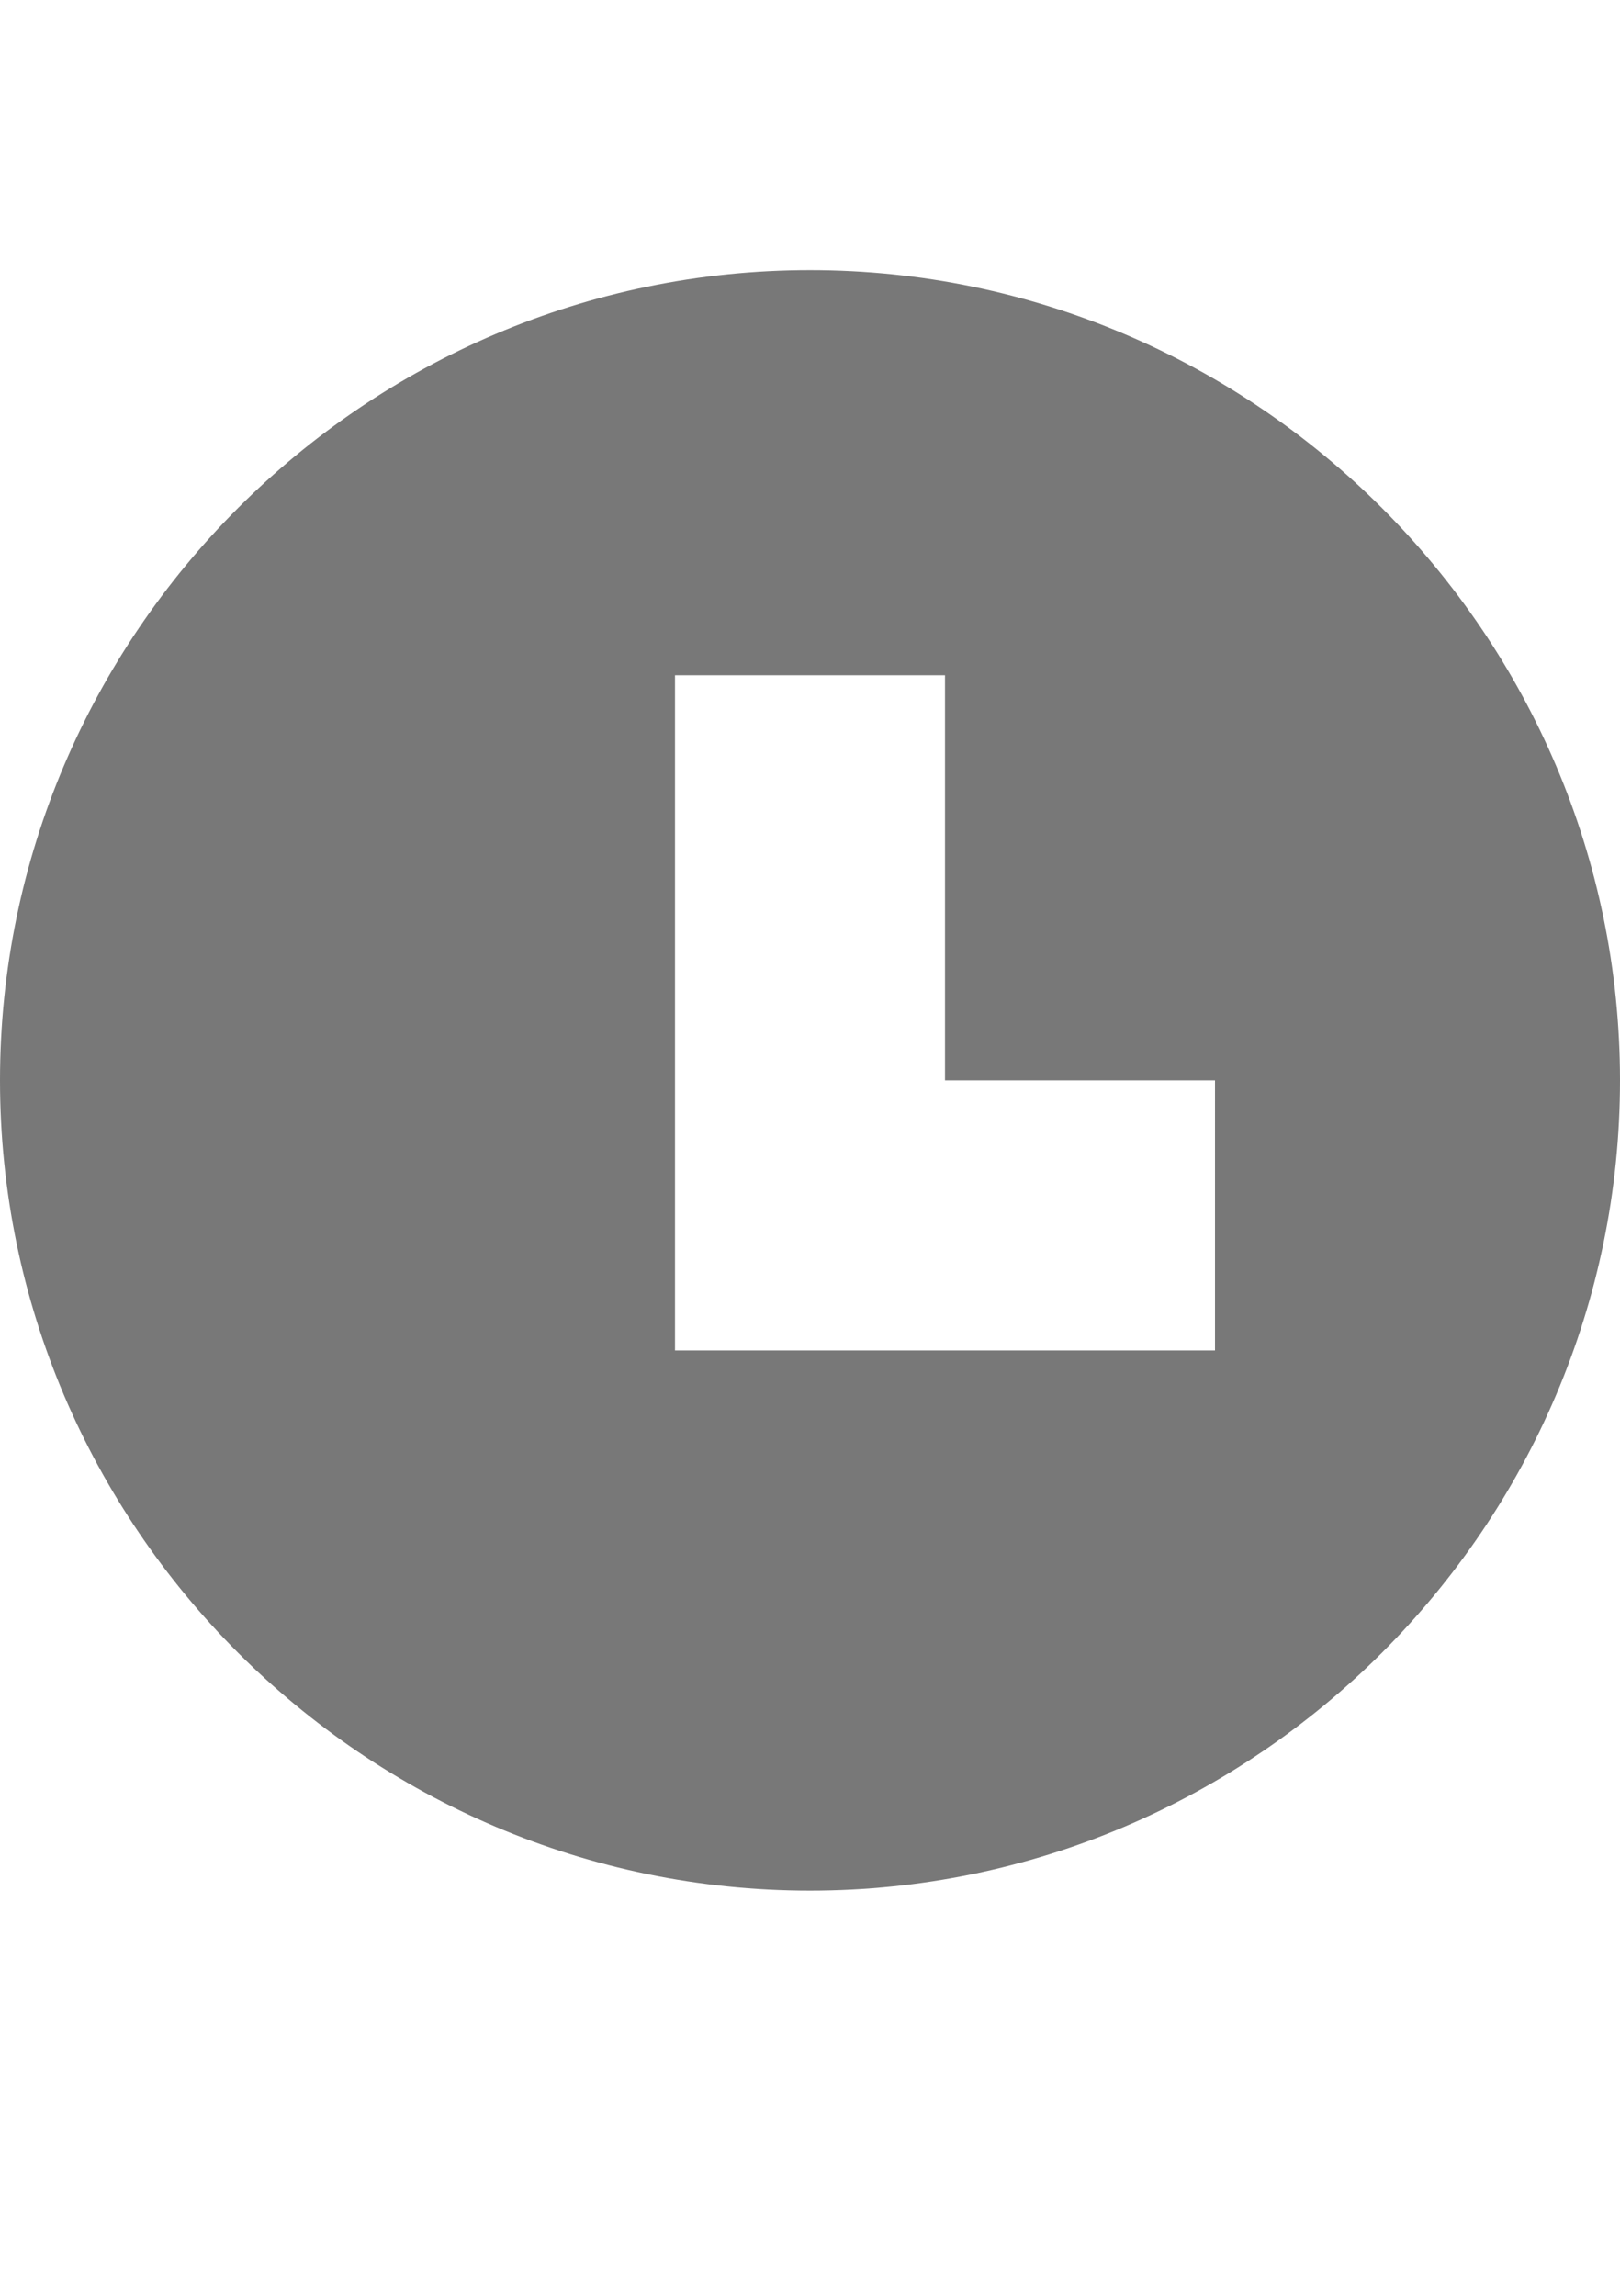 <?xml version="1.0" encoding="utf-8"?>
<!-- Generator: Adobe Illustrator 19.2.1, SVG Export Plug-In . SVG Version: 6.00 Build 0)  -->
<svg version="1.2" baseProfile="tiny" id="Layer_1" xmlns="http://www.w3.org/2000/svg" xmlns:xlink="http://www.w3.org/1999/xlink"
	 x="0px" y="0px" viewBox="0 0 12 17" xml:space="preserve">
<g id="icons">
	<path fill="#787878" d="M6,2C2.7,2,0,4.7,0,8s2.7,6,6,6s6-2.7,6-6S9.3,2,6,2z M9,10H5V5h2v3h2V10z"/>
</g>
</svg>
